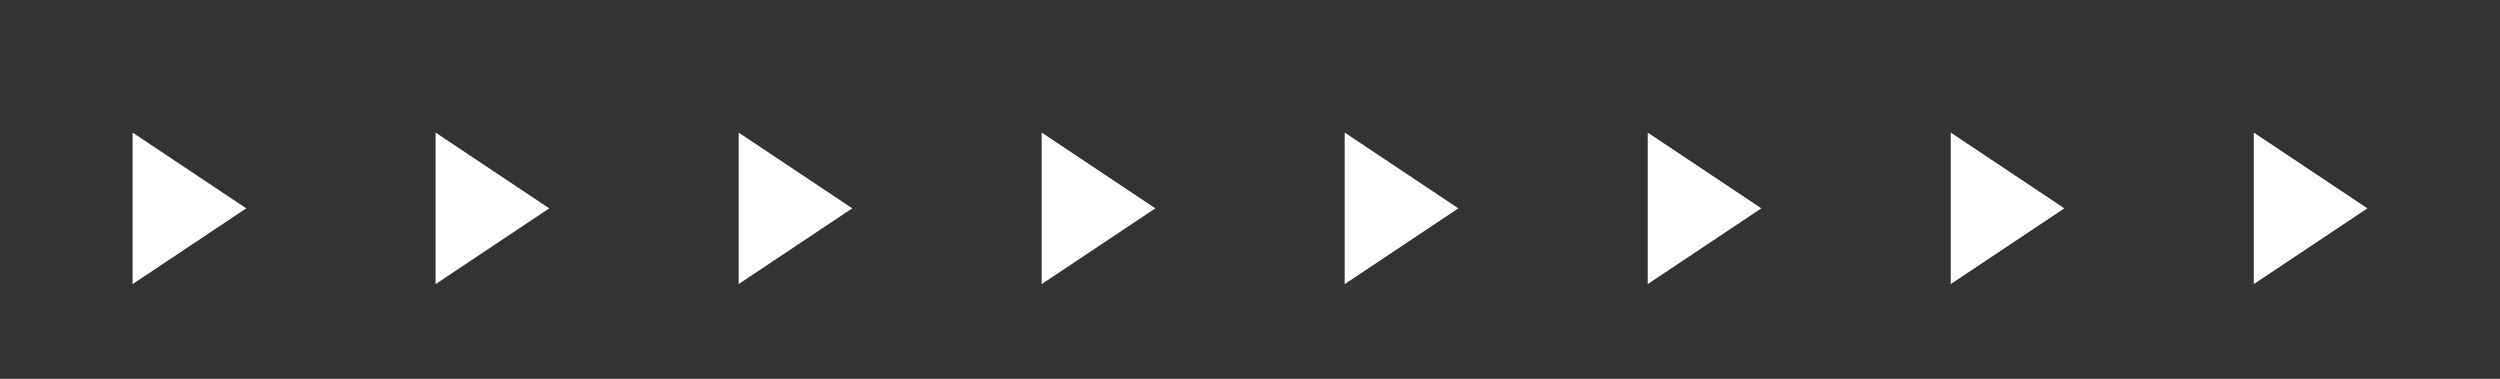 <svg width="132" height="20" viewBox="0 0 132 20" fill="none" xmlns="http://www.w3.org/2000/svg">
  <rect x="0" y="0" width="132" height="20" fill="#333333" stroke="none"/>
  <path d="M13 11L7 7L7 15L13 11Z" fill="white"/>
  <path d="M29 11L23 7L23 15L29 11Z" fill="white"/>
  <path d="M45 11L39 7L39 15L45 11Z" fill="white"/>
  <path d="M61 11L55 7L55 15L61 11Z" fill="white"/>
  <path d="M77 11L71 7L71 15L77 11Z" fill="white"/>
  <path d="M93 11L87 7L87 15L93 11Z" fill="white"/>
  <path d="M109 11L103 7L103 15L109 11Z" fill="white"/>
  <path d="M125 11L119 7L119 15L125 11Z" fill="white"/>
</svg>
